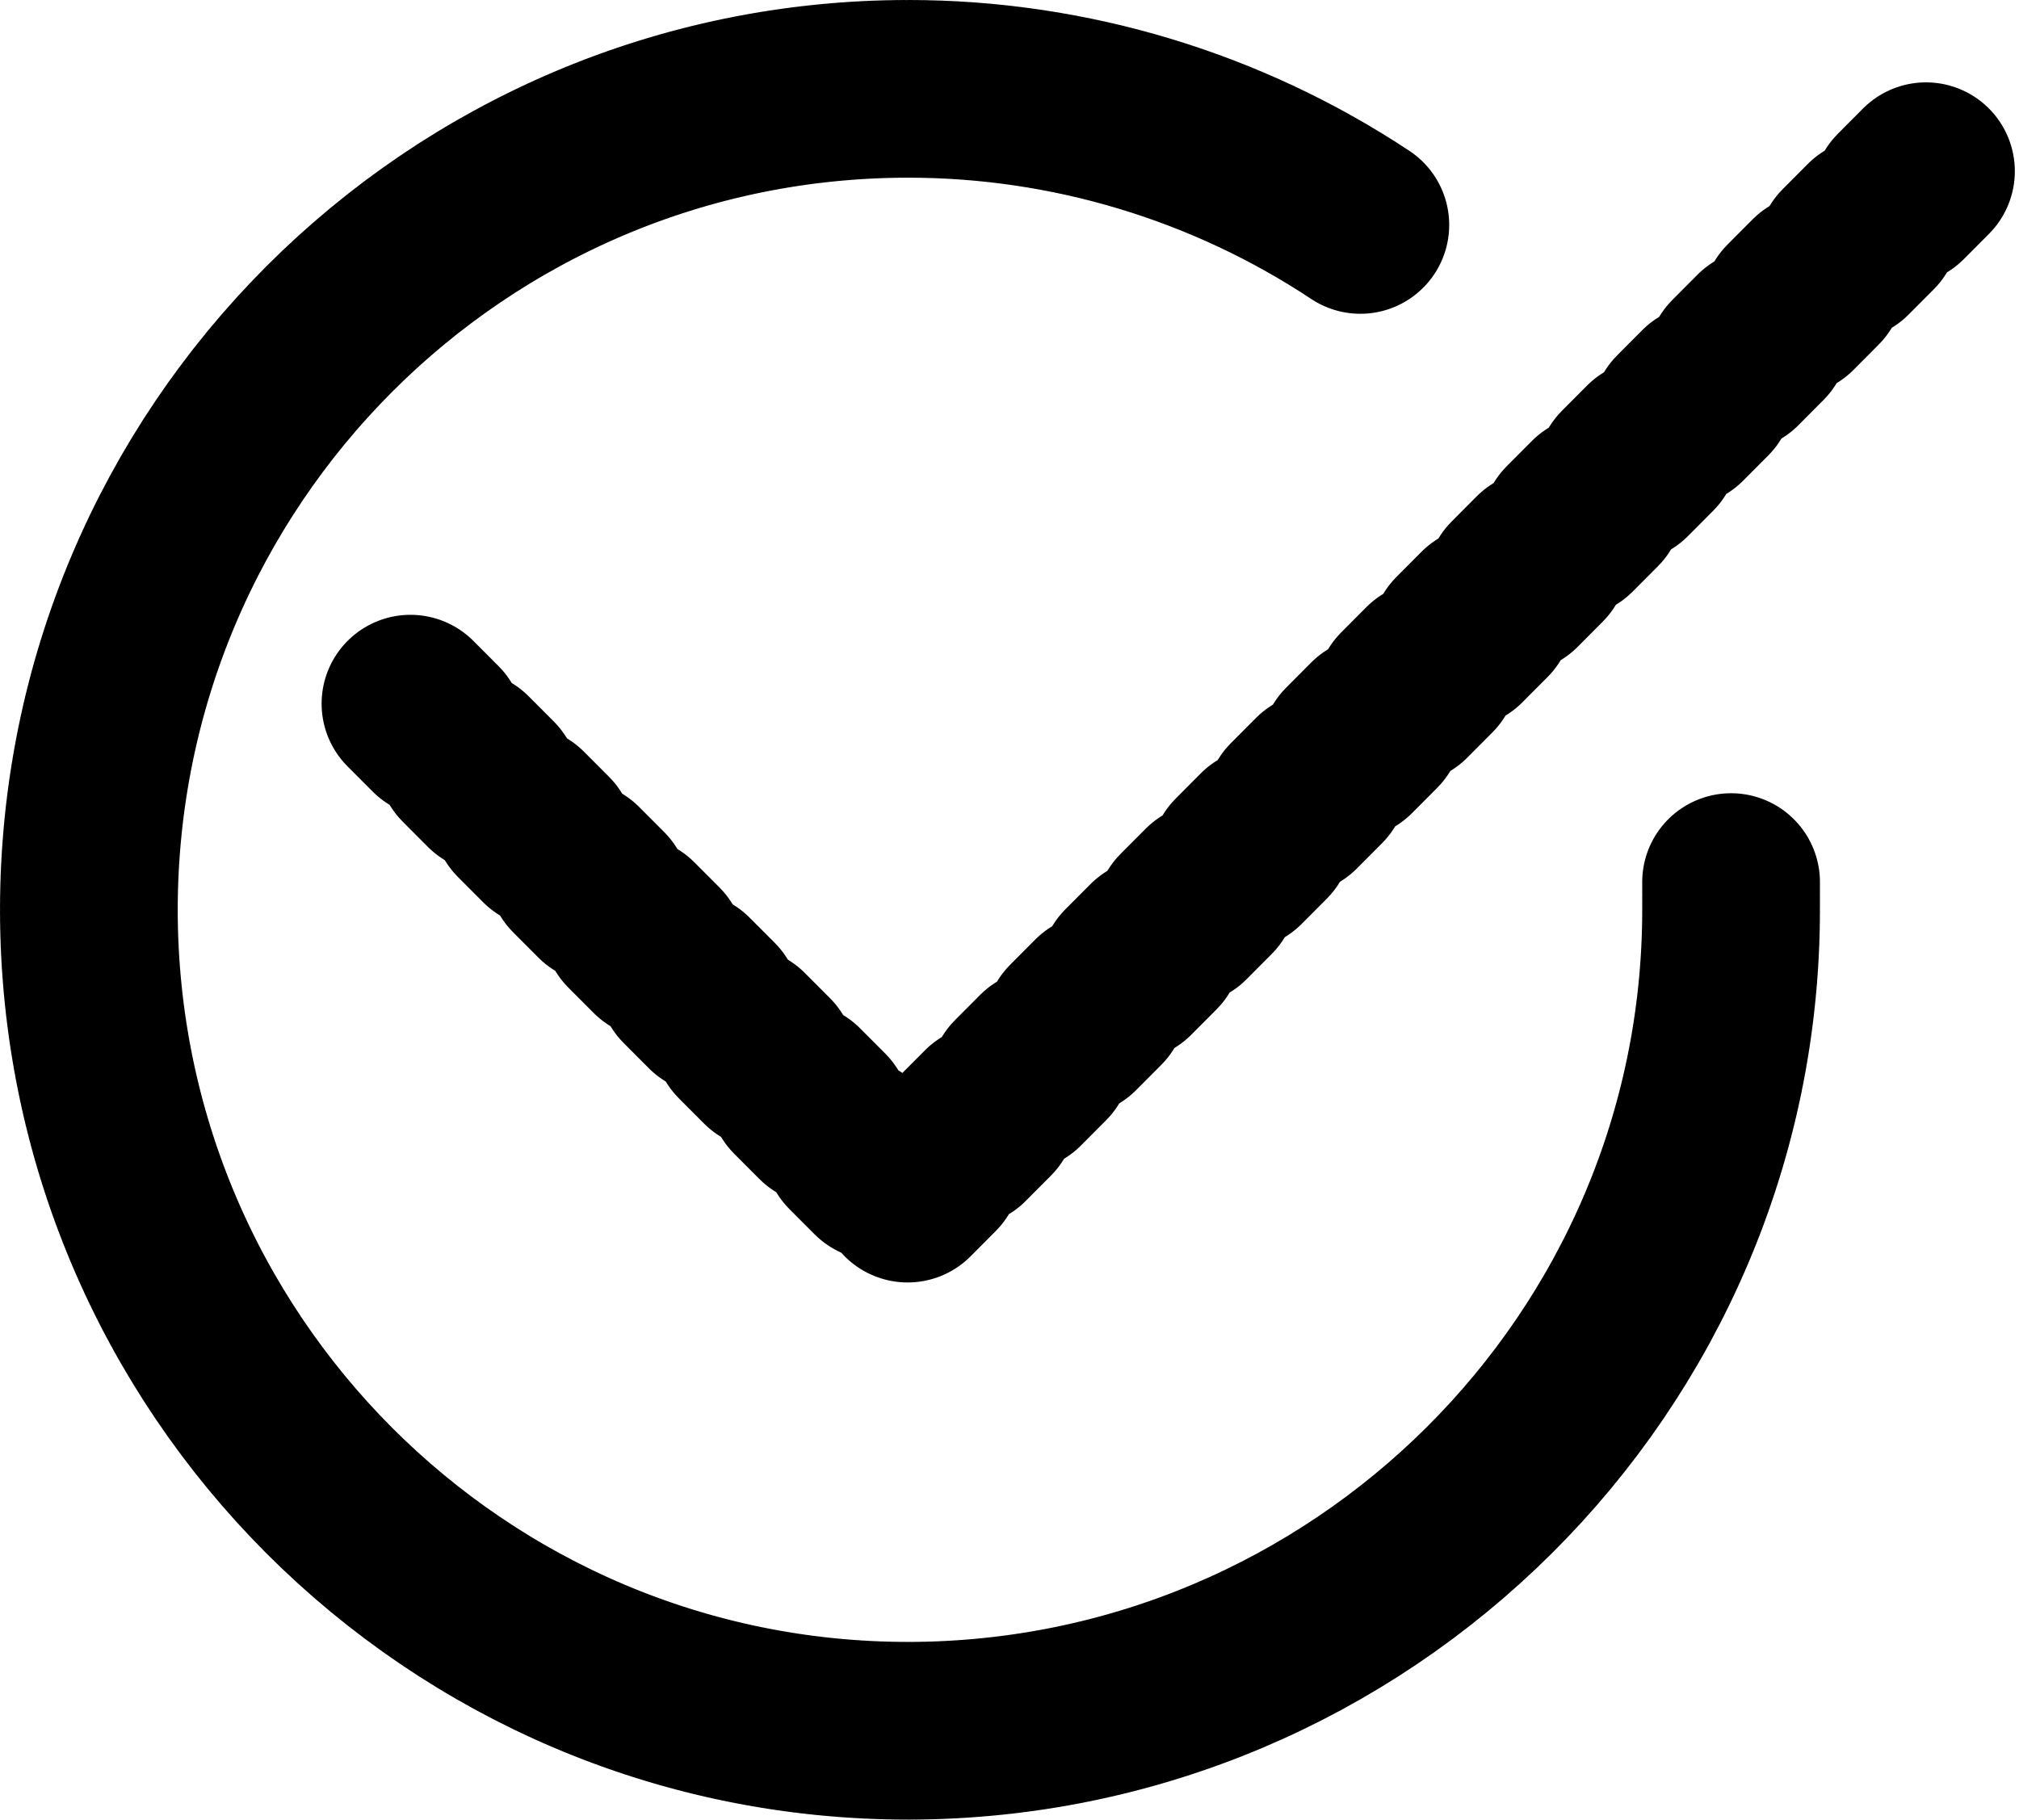 <svg fill="none" stroke="currentColor" stroke-linecap="round" stroke-linejoin="round" version="1.1" viewBox="0 0 568 512" xmlns="http://www.w3.org/2000/svg"><style type="text/css">.success-circle {animation: animate-success-circle 1s both;transform-origin: 50% 50%;}.check-mark {animation: animate-success-check-mark 1.5s both;transform-origin: 50% 50%;}@keyframes animate-success-circle {0%, 50% {stroke-dashoffset: -1;}100% {stroke-dashoffset: 0;}}@keyframes animate-success-check-mark {0%, 66.7% {stroke-dashoffset: -12;}73.36% {stroke-dashoffset: 0;}80.02% {stroke-dashoffset: -1.8;}86.68% {stroke-dashoffset: -0.6;}93.34% {stroke-dashoffset: -1;}100% {stroke-dashoffset: -0.8;}}</style><path class="success-circle" d="m487 247.2v8.8c0 127.6-104.2 230.9-231.5 231-127.2 0-230.43-103.4-230.5-231 0.07-127.6 103.3-231 230.5-231 45.2-0.01 89.5 13.31 127.2 38.29" pathLength="1" stroke-dasharray="1 1" stroke-dashoffset="-1" stroke-width="50"/><path class="check-mark" d="M 107,189.5 254.2,337 543,47" pathLength="12" stroke-dasharray="10 12" stroke-dashoffset="-12" stroke-width="50"/></svg>